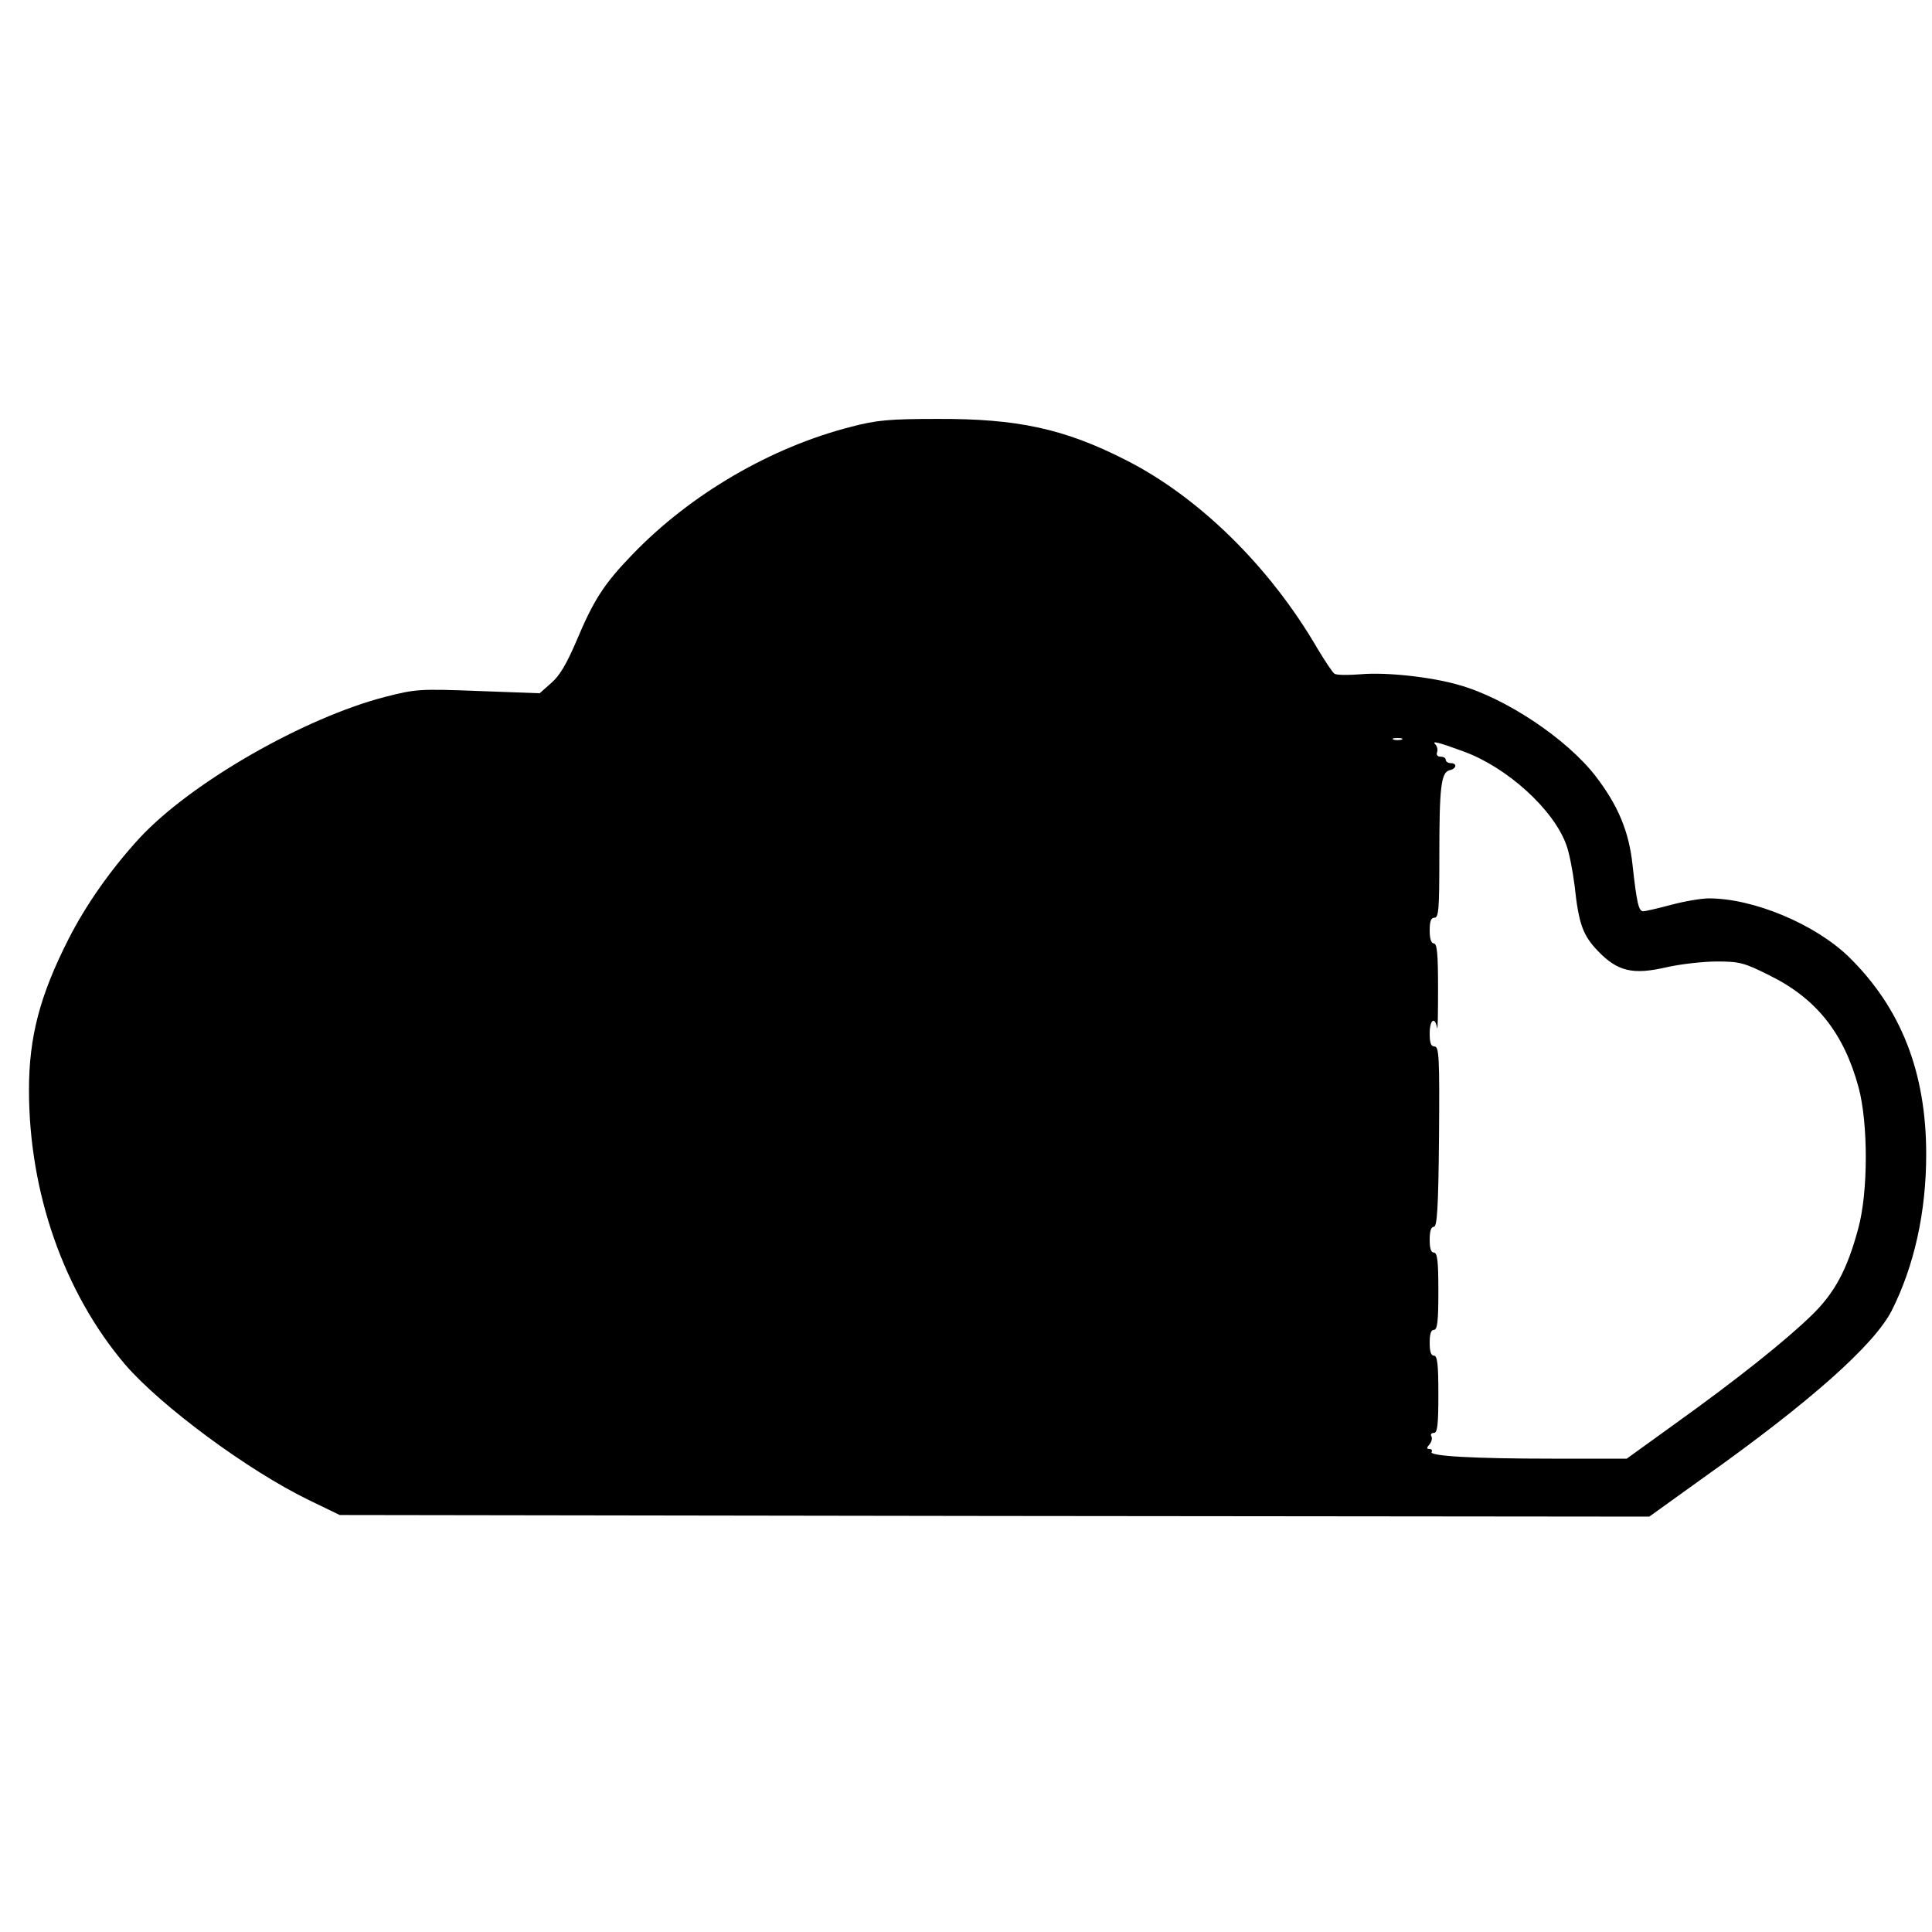 <?xml version="1.0" standalone="no"?>
<!DOCTYPE svg PUBLIC "-//W3C//DTD SVG 20010904//EN"
 "http://www.w3.org/TR/2001/REC-SVG-20010904/DTD/svg10.dtd">
<svg version="1.0" xmlns="http://www.w3.org/2000/svg"
 width="600pt" height="600pt" viewBox="0 0 600 600"
 preserveAspectRatio="xMidYMid meet">
<g transform="translate(0,600) scale(0.1,-0.1)"
fill="#000000" stroke="none">
<path d="M2645 4675 c-249 -63 -500 -209 -681 -397 -87 -90 -120 -140 -174
-269 -30 -70 -52 -108 -78 -130 l-36 -32 -190 7 c-183 7 -195 6 -289 -18 -252
-65 -603 -266 -763 -438 -89 -97 -166 -206 -221 -314 -89 -175 -123 -304 -123
-469 0 -319 109 -629 298 -852 111 -129 382 -330 572 -422 l95 -46 2033 -3
2034 -2 167 120 c334 237 532 414 586 520 70 139 107 306 107 485 0 255 -78
454 -240 613 -105 102 -296 182 -435 182 -23 0 -76 -9 -117 -20 -41 -11 -80
-20 -87 -20 -14 0 -20 26 -33 144 -11 104 -45 185 -115 276 -89 115 -278 242
-425 283 -86 25 -227 40 -304 33 -39 -3 -76 -3 -82 2 -6 4 -29 39 -52 77 -148
255 -369 472 -597 587 -191 97 -336 128 -584 127 -149 0 -190 -4 -266 -24z
m1708 -972 c-7 -2 -19 -2 -25 0 -7 3 -2 5 12 5 14 0 19 -2 13 -5z m193 -37
c134 -49 278 -179 318 -289 9 -23 20 -80 26 -127 13 -121 26 -155 73 -204 61
-63 108 -74 212 -50 44 10 115 18 157 18 71 0 85 -4 163 -43 146 -72 231 -179
277 -348 30 -112 30 -325 -1 -438 -34 -127 -73 -200 -144 -269 -81 -79 -234
-201 -424 -337 l-151 -109 -230 0 c-247 0 -385 8 -376 21 3 5 0 9 -7 9 -9 0
-9 4 1 15 6 8 9 19 5 25 -3 5 0 10 8 10 11 0 14 24 14 120 0 93 -3 120 -14
120 -9 0 -13 13 -13 40 0 27 4 40 13 40 11 0 14 27 14 120 0 93 -3 120 -14
120 -9 0 -13 13 -13 40 0 26 4 40 13 40 10 0 14 58 16 280 2 247 0 280 -14
280 -11 0 -15 11 -15 40 0 43 16 55 23 18 2 -13 3 41 3 120 0 110 -3 142 -13
142 -8 0 -13 14 -13 40 0 29 4 40 15 40 13 0 15 28 15 188 0 218 5 263 32 270
22 5 24 22 3 22 -8 0 -15 5 -15 10 0 6 -7 10 -16 10 -10 0 -14 6 -11 14 3 7 0
19 -6 25 -11 11 10 6 89 -23z"/>
</g>
</svg>
